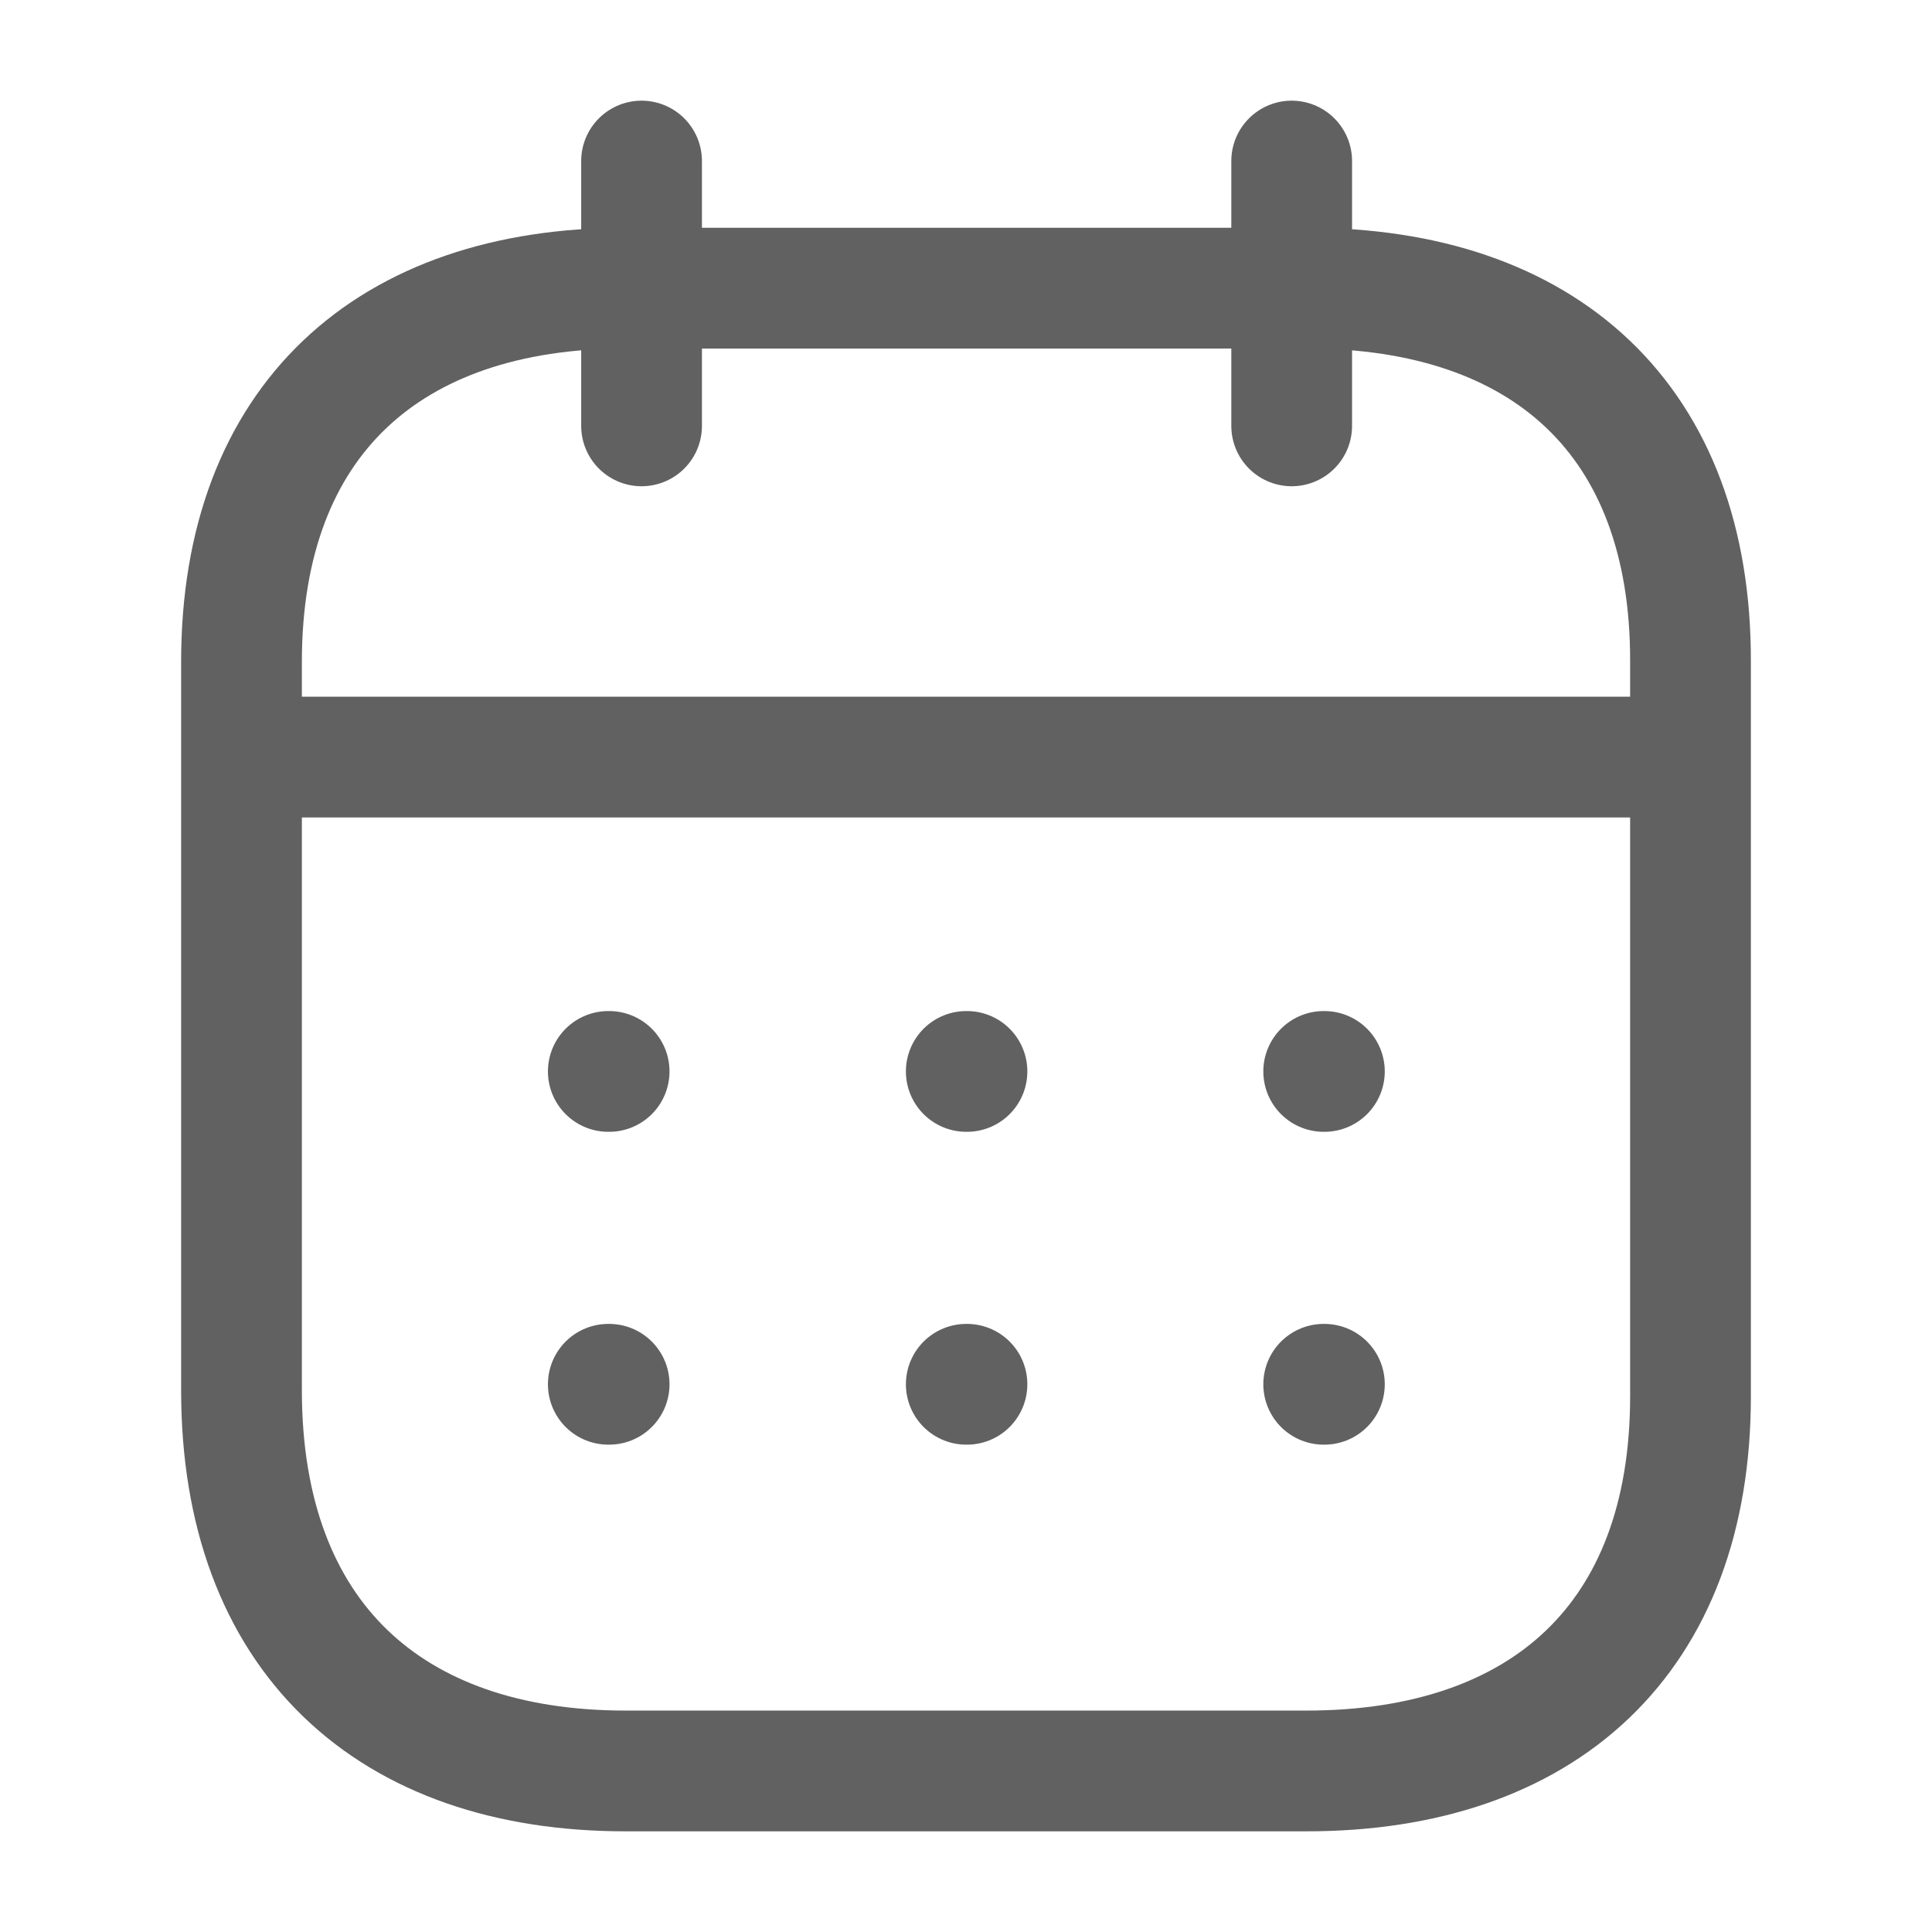 <svg width="14" height="14" viewBox="0 0 14 14" fill="none" xmlns="http://www.w3.org/2000/svg">
<path d="M9.592 10.031H9.597" stroke="#616161" stroke-width="0.875" stroke-linecap="round" stroke-linejoin="round"/>
<path d="M7.002 10.031H7.007" stroke="#616161" stroke-width="0.875" stroke-linecap="round" stroke-linejoin="round"/>
<path d="M4.408 10.031H4.414" stroke="#616161" stroke-width="0.875" stroke-linecap="round" stroke-linejoin="round"/>
<path d="M9.592 7.764H9.597" stroke="#616161" stroke-width="0.875" stroke-linecap="round" stroke-linejoin="round"/>
<path d="M7.002 7.764H7.007" stroke="#616161" stroke-width="0.875" stroke-linecap="round" stroke-linejoin="round"/>
<path d="M4.408 7.764H4.414" stroke="#616161" stroke-width="0.875" stroke-linecap="round" stroke-linejoin="round"/>
<path d="M1.805 5.486H12.202" stroke="#616161" stroke-width="0.875" stroke-linecap="round" stroke-linejoin="round"/>
<path d="M9.36 1.167V3.086" stroke="#616161" stroke-width="0.875" stroke-linecap="round" stroke-linejoin="round"/>
<path d="M4.649 1.167V3.086" stroke="#616161" stroke-width="0.875" stroke-linecap="round" stroke-linejoin="round"/>
<path fill-rule="evenodd" clip-rule="evenodd" d="M9.472 2.088H4.533C2.82 2.088 1.75 3.042 1.75 4.796V10.075C1.75 11.857 2.82 12.833 4.533 12.833H9.467C11.185 12.833 12.25 11.873 12.25 10.119V4.796C12.255 3.042 11.191 2.088 9.472 2.088Z" stroke="#616161" stroke-width="0.875" stroke-linecap="round" stroke-linejoin="round"/>
</svg>
